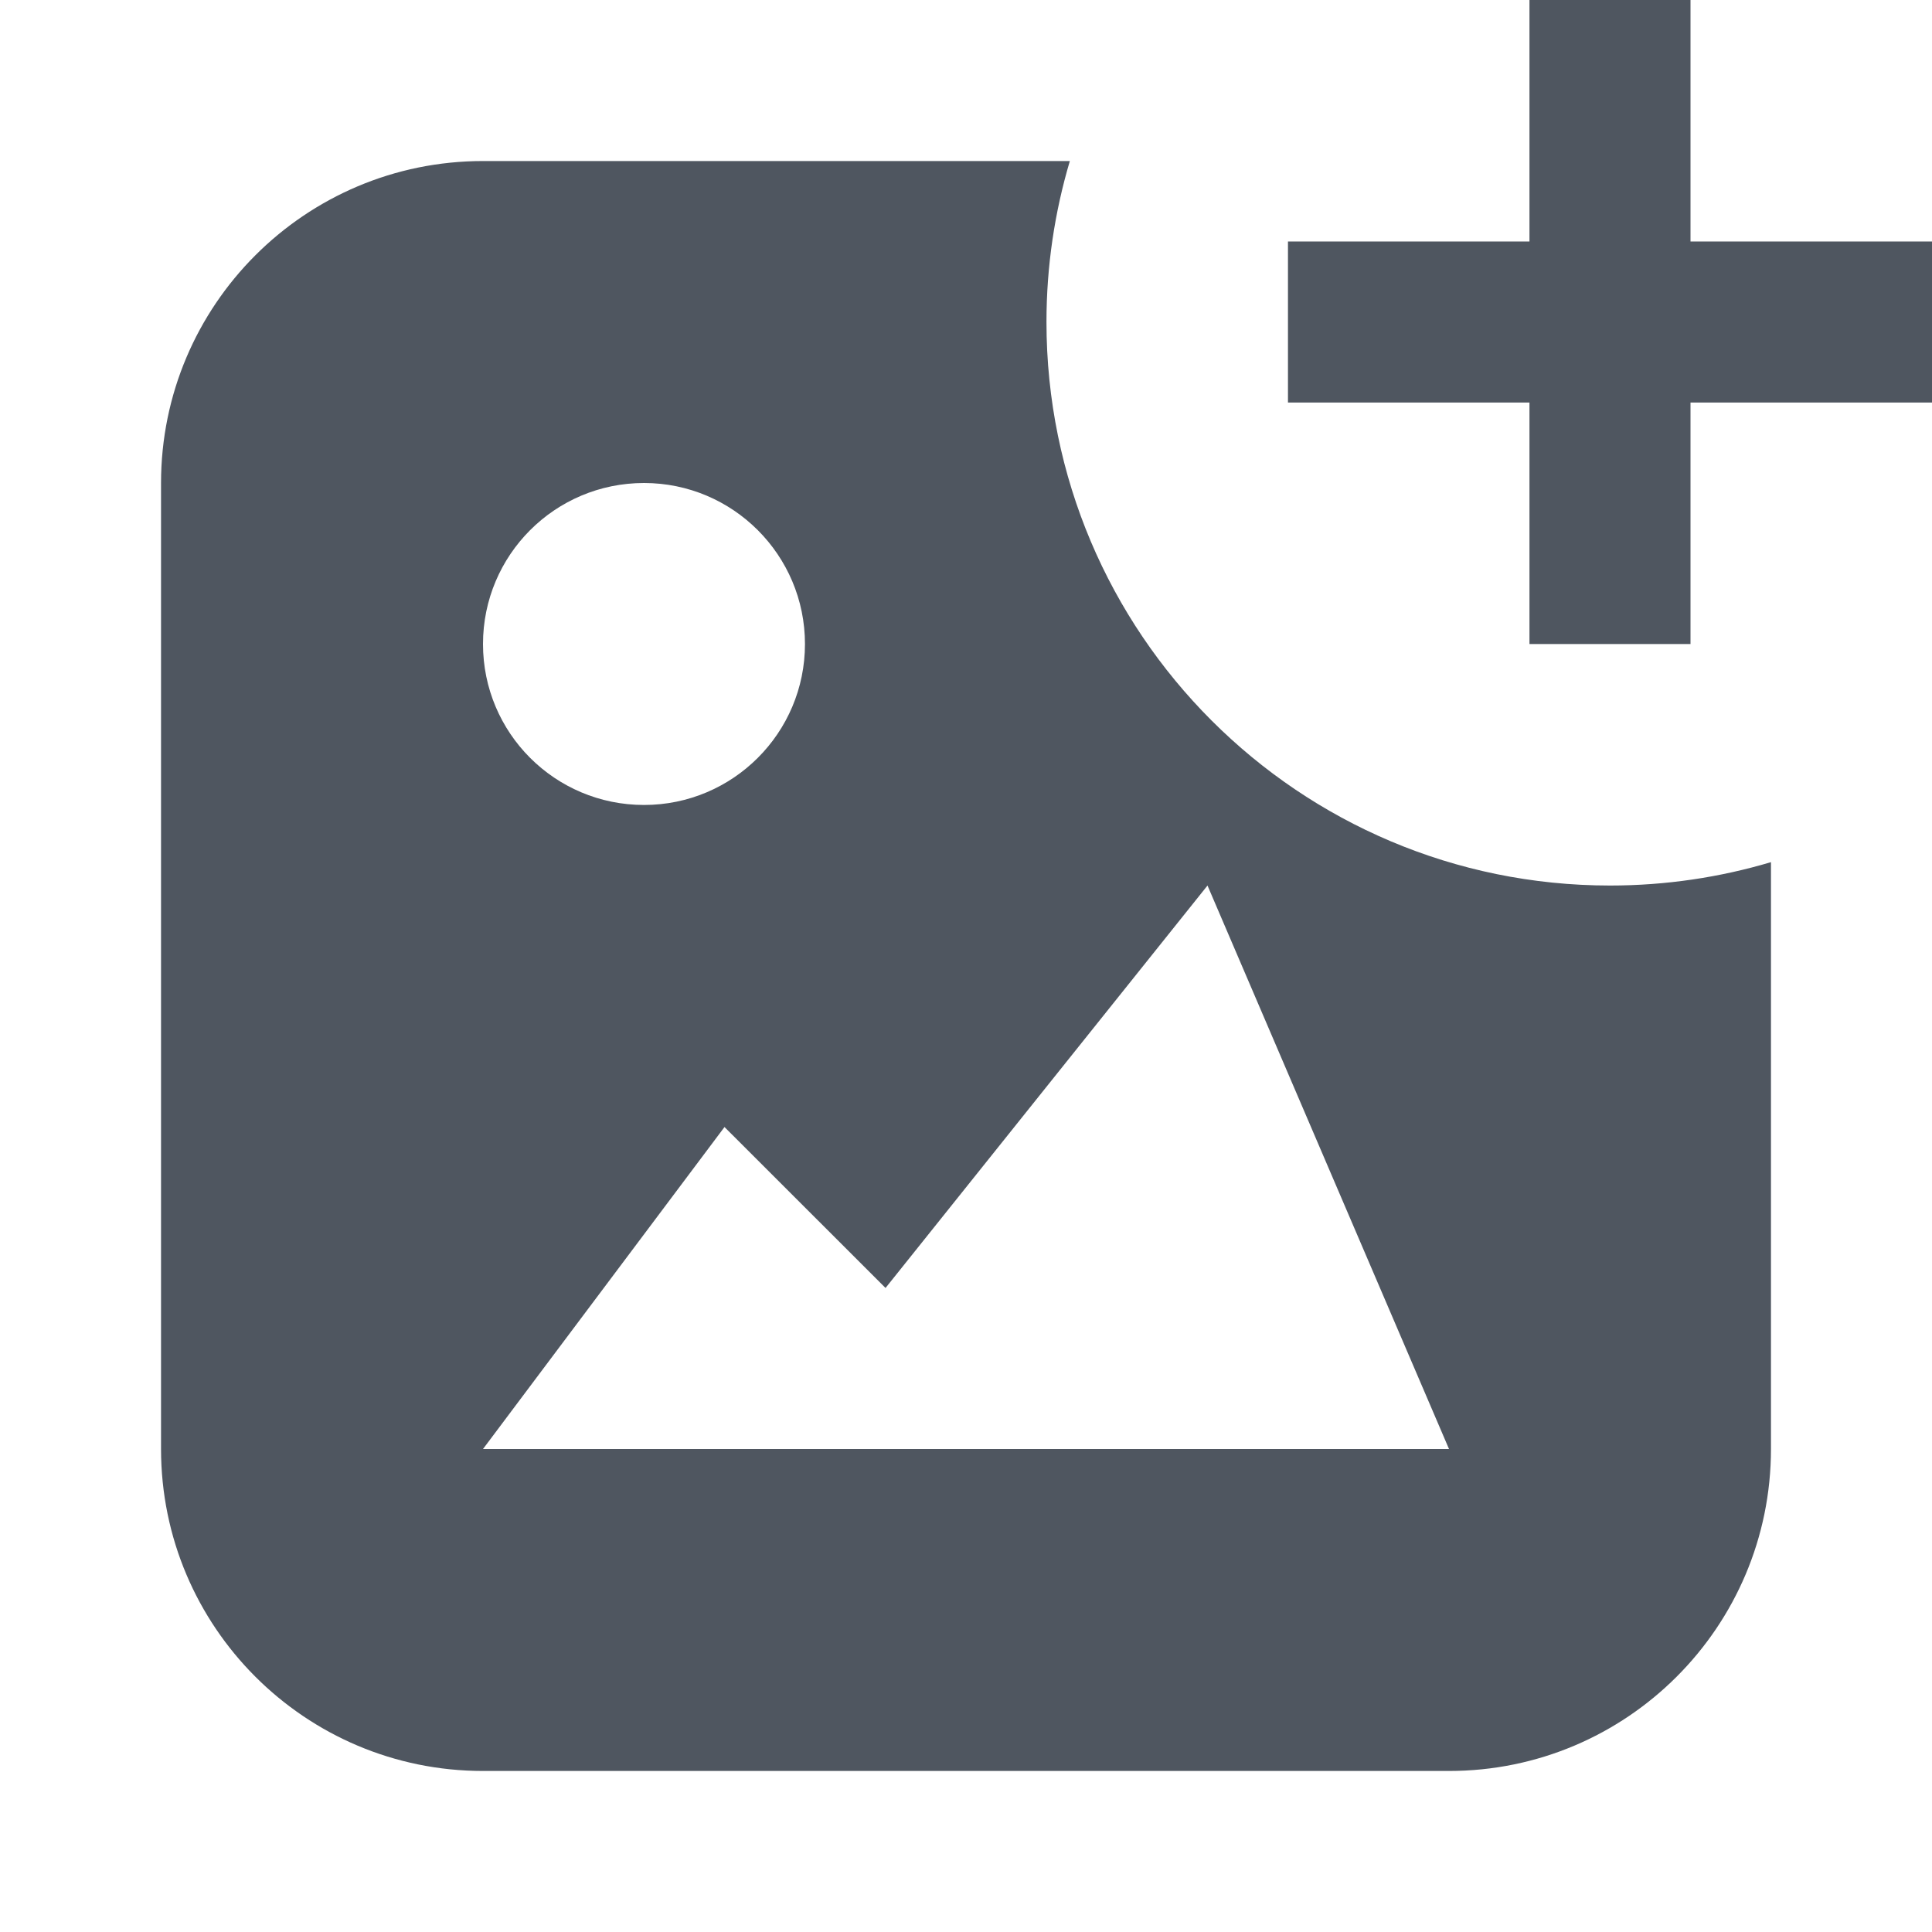 <svg width="20" height="20" viewBox="0 0 20 20" fill="none" xmlns="http://www.w3.org/2000/svg">
<path fill-rule="evenodd" clip-rule="evenodd" d="M11.075 1.667H5C3.159 1.667 1.667 3.159 1.667 5V15C1.667 16.841 3.159 18.333 5 18.333H15C16.841 18.333 18.333 16.841 18.333 15V8.925C17.805 9.082 17.246 9.167 16.667 9.167C13.445 9.167 10.833 6.555 10.833 3.333C10.833 2.754 10.918 2.195 11.075 1.667ZM6.667 5C7.586 5 8.333 5.746 8.333 6.667C8.333 7.588 7.586 8.333 6.667 8.333C5.745 8.333 5 7.588 5 6.667C5 5.746 5.745 5 6.667 5ZM5 15L7.5 11.667L9.167 13.333L12.5 9.167L15 15H5Z" fill="#4F5660"/>
<path d="M17.5 0V2.5H20V4.167H17.5V6.667H15.833V4.167H13.333V2.5H15.833V0H17.5Z" fill="#4F5660"/>
</svg>
